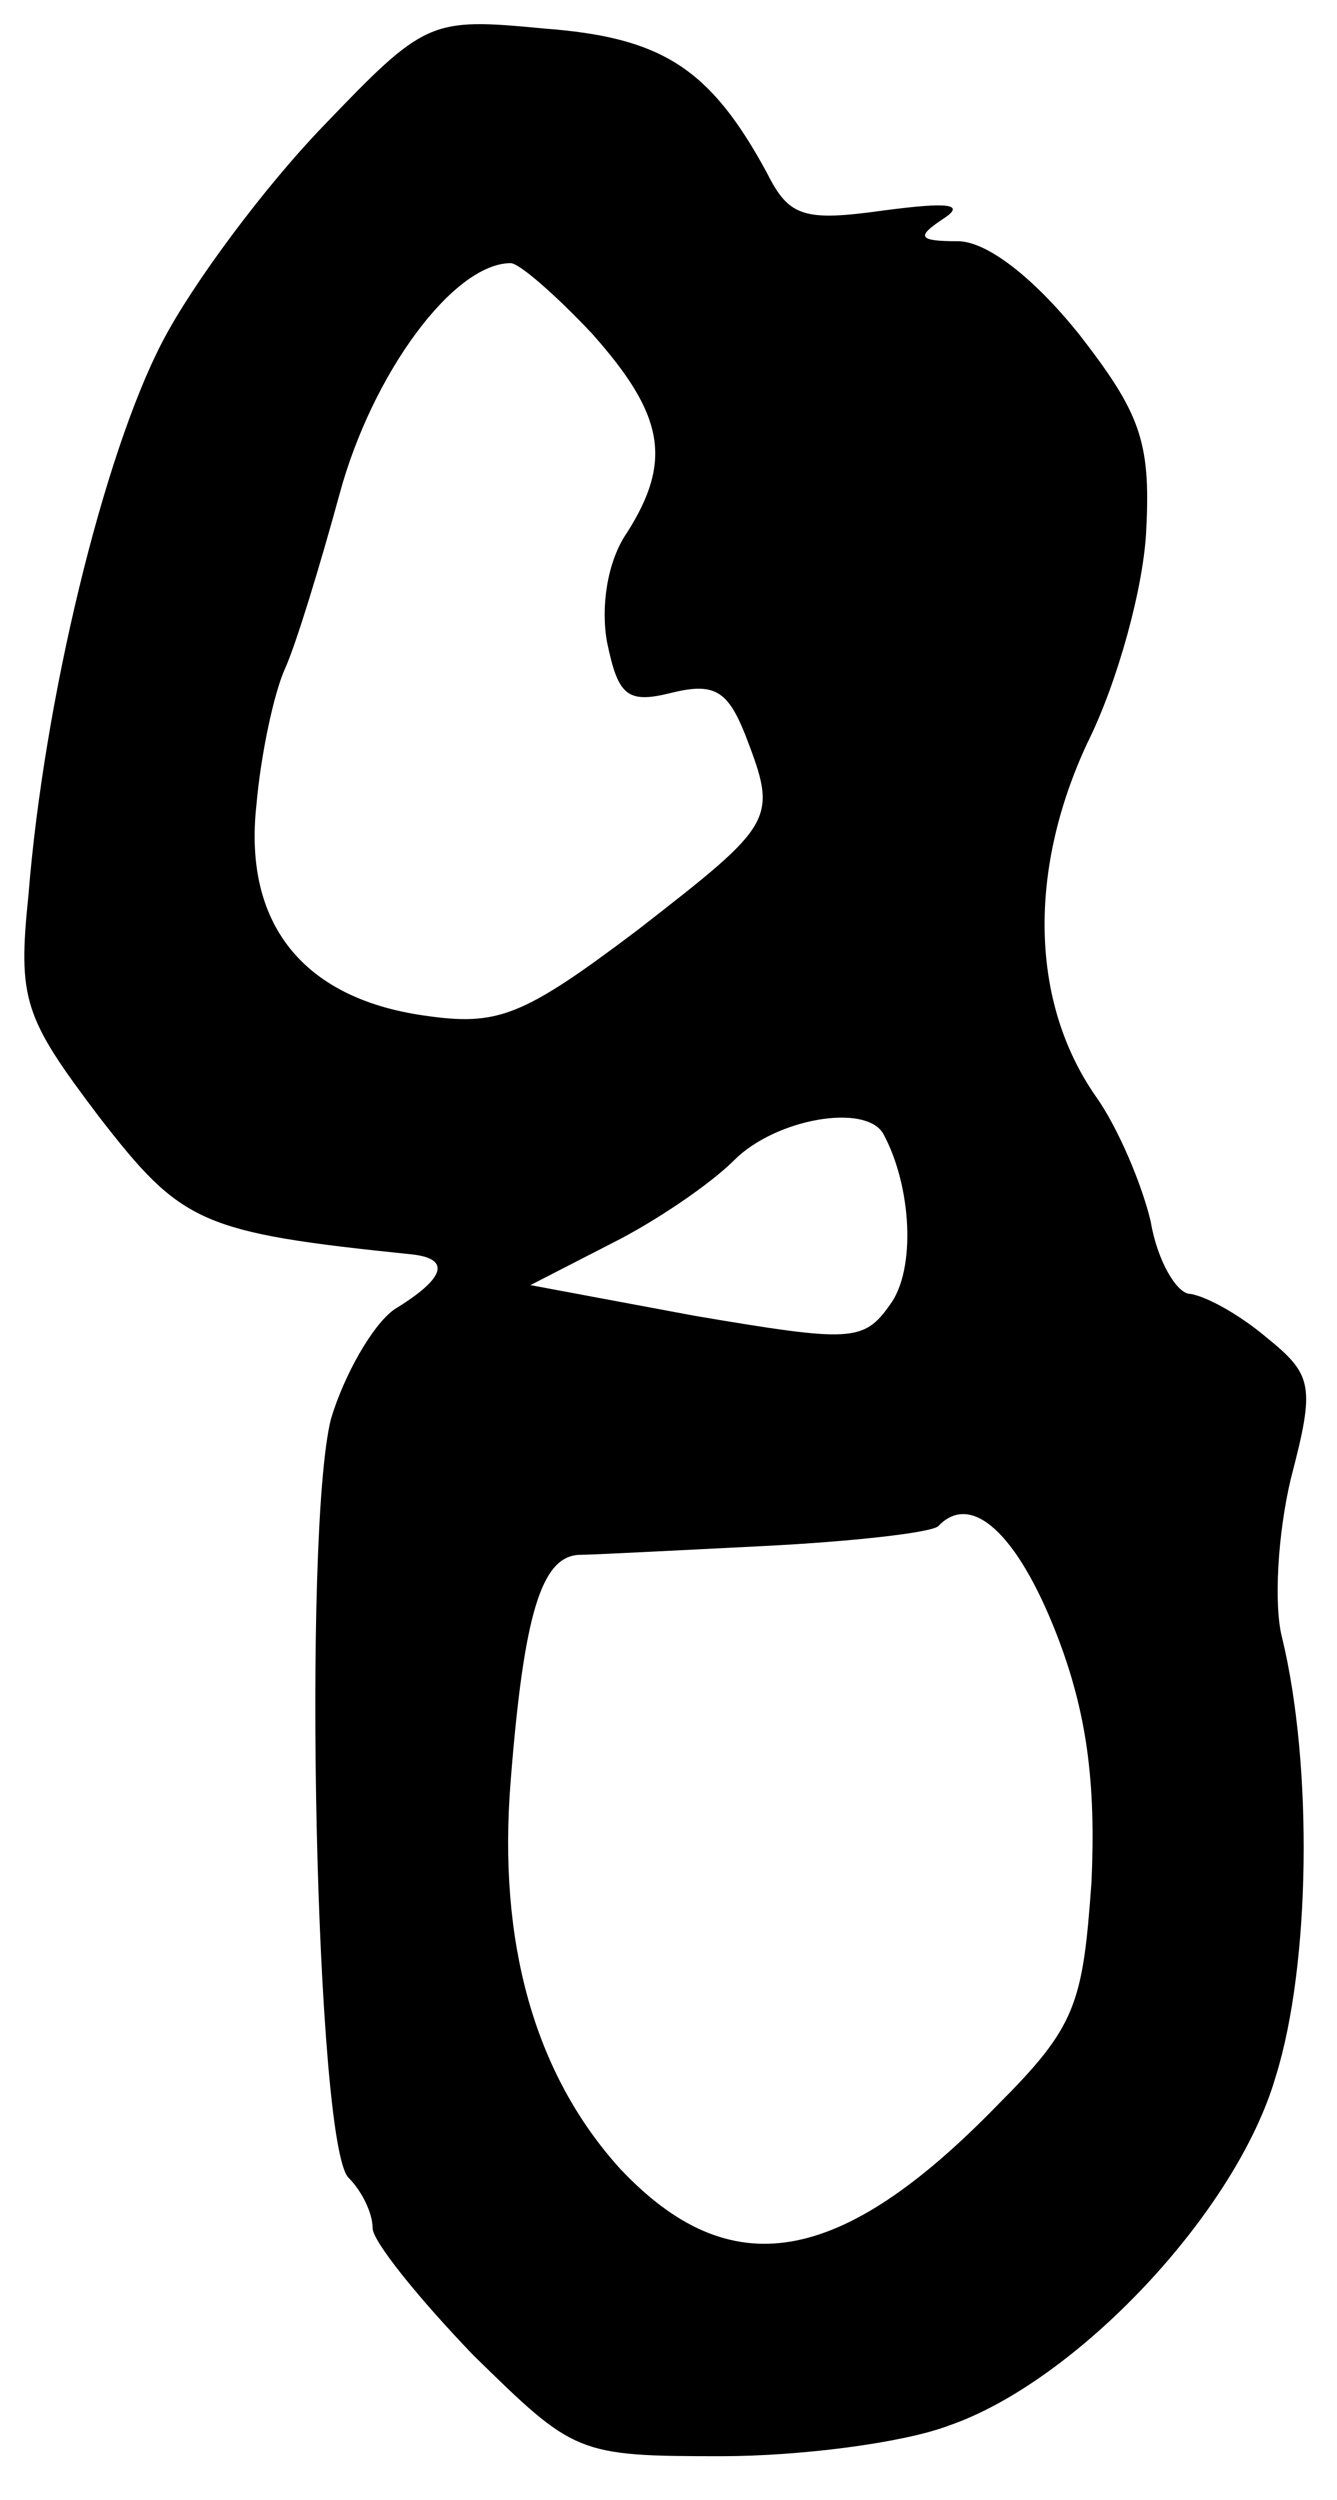 <?xml version="1.0" standalone="no"?>
<!DOCTYPE svg PUBLIC "-//W3C//DTD SVG 20010904//EN"
 "http://www.w3.org/TR/2001/REC-SVG-20010904/DTD/svg10.dtd">
<svg version="1.0" xmlns="http://www.w3.org/2000/svg"
 width="61pt" height="114pt" viewBox="0 0 61 114"
 preserveAspectRatio="xMidYMid meet">
<g transform="translate(0,114) scale(0.1,-0.1)"
fill="#000000" stroke="none">
<path d="M147 1082 c-26 -27 -59 -71 -73 -98 -27 -52 -54 -164 -61 -252 -5
-48 -2 -56 32 -101 38 -49 46 -53 143 -63 18 -2 15 -11 -8 -25 -10 -7 -23 -30
-29 -50 -13 -52 -7 -331 8 -346 6 -6 11 -16 11 -23 0 -6 21 -32 46 -58 46 -45
47 -46 113 -46 36 0 83 6 104 14 58 20 131 97 149 159 16 51 17 142 3 200 -4
15 -2 48 4 73 11 42 10 47 -11 64 -13 11 -28 19 -35 20 -6 0 -15 15 -18 33 -4
17 -15 43 -25 57 -30 43 -31 103 -4 161 14 28 26 72 27 98 2 40 -3 53 -31 89
-21 26 -42 42 -55 42 -18 0 -19 2 -7 10 11 7 3 8 -27 4 -36 -5 -43 -3 -53 17
-26 48 -48 62 -102 66 -52 5 -54 4 -101 -45z m123 -94 c33 -37 37 -58 16 -91
-9 -13 -12 -34 -9 -50 5 -24 9 -28 29 -23 20 5 26 1 34 -19 15 -39 14 -40 -49
-89 -53 -40 -64 -44 -98 -39 -55 8 -82 42 -76 96 2 23 8 51 13 62 5 11 16 47
25 80 15 55 52 105 78 105 4 0 21 -15 37 -32z m133 -365 c13 -24 15 -62 3 -78
-12 -17 -18 -17 -89 -5 l-75 14 37 19 c20 10 45 27 56 38 19 19 60 26 68 12z
m79 -228 c14 -36 18 -68 16 -113 -4 -56 -7 -66 -43 -102 -72 -74 -122 -82
-172 -29 -39 43 -56 103 -50 177 6 76 14 102 31 103 6 0 44 2 84 4 40 2 76 6
80 9 15 16 36 -3 54 -49z"/>
</g>
</svg>
